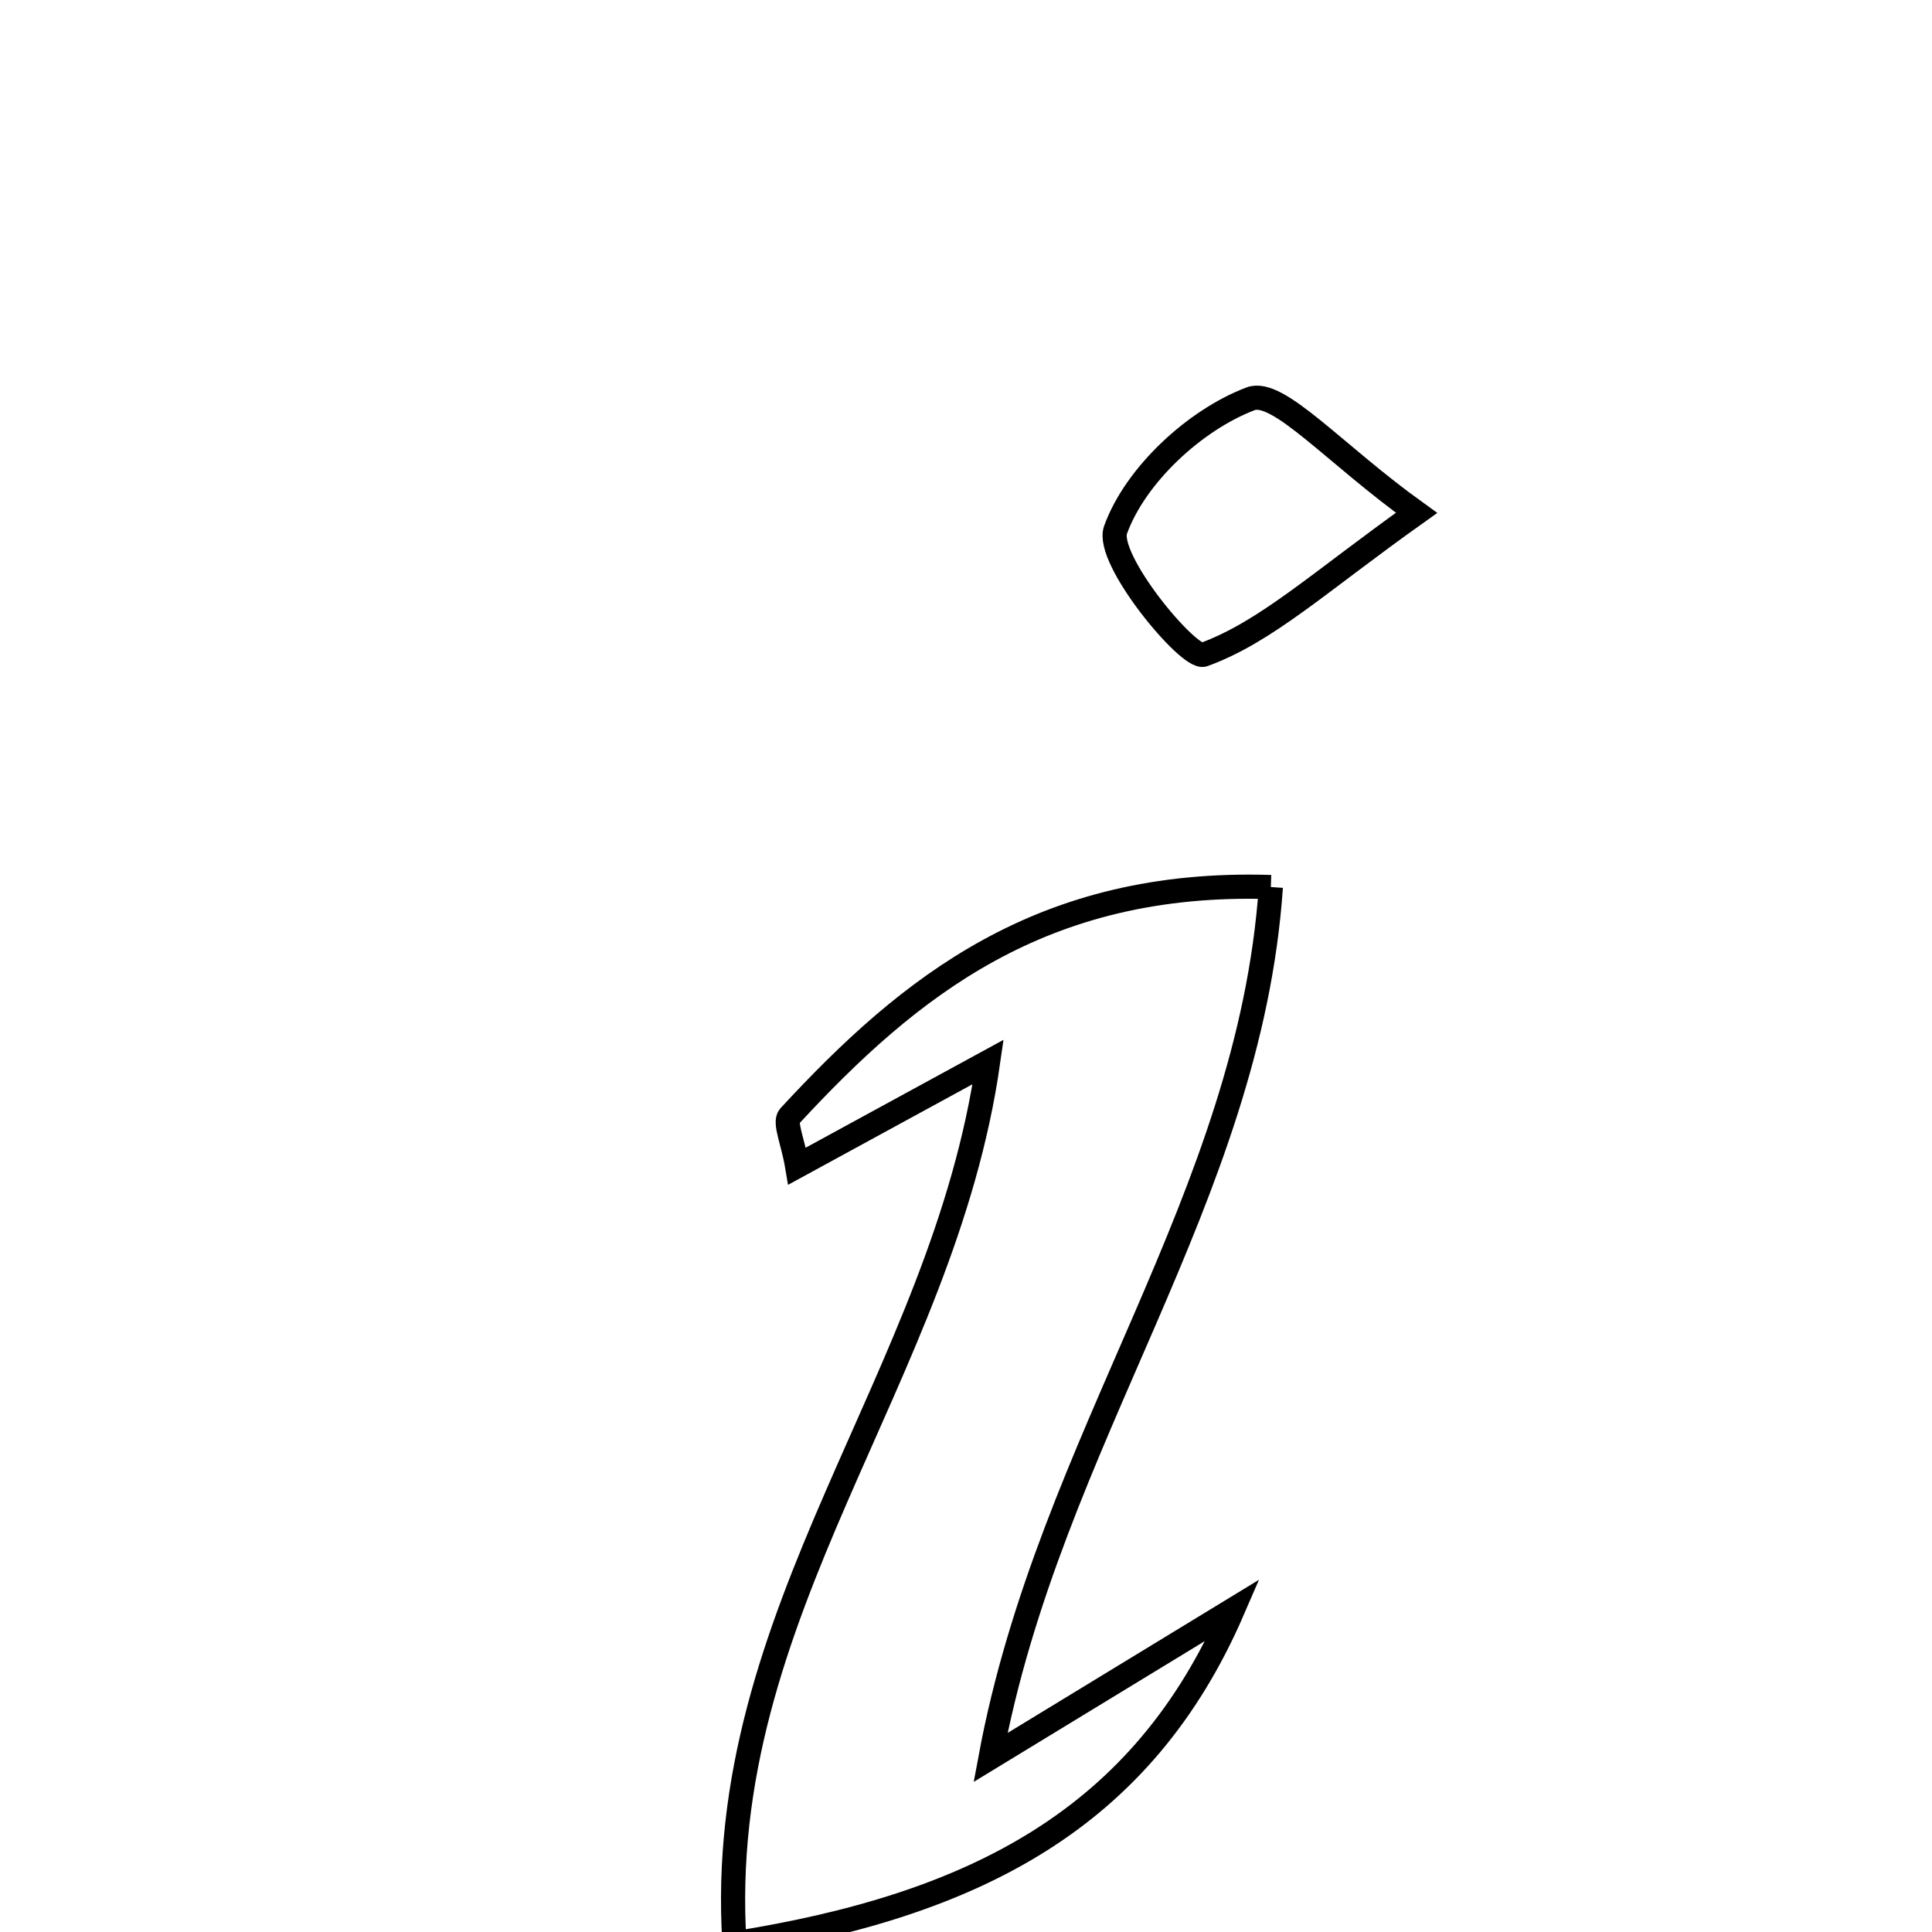 <svg xmlns="http://www.w3.org/2000/svg" viewBox="0.0 0.0 24.0 24.0" height="200px" width="200px"><path fill="none" stroke="black" stroke-width=".3" stroke-opacity="1.0"  filling="0" d="M15.535 4.954 C15.876 4.825 16.572 5.635 17.597 6.371 C16.392 7.227 15.733 7.848 14.951 8.133 C14.771 8.198 13.725 6.945 13.858 6.581 C14.105 5.9 14.843 5.217 15.535 4.954"></path>
<path fill="none" stroke="black" stroke-width=".3" stroke-opacity="1.0"  filling="0" d="M15.787 11.019 C15.523 14.88 13.039 17.879 12.305 21.832 C13.569 21.062 14.442 20.531 15.314 19.999 C14.193 22.589 12.12 23.666 9.124 24.141 C8.858 20.017 11.713 17.128 12.275 13.192 C11.276 13.736 10.609 14.1 9.902 14.486 C9.851 14.182 9.739 13.942 9.807 13.867 C11.298 12.253 12.94 10.929 15.787 11.019"></path></svg>